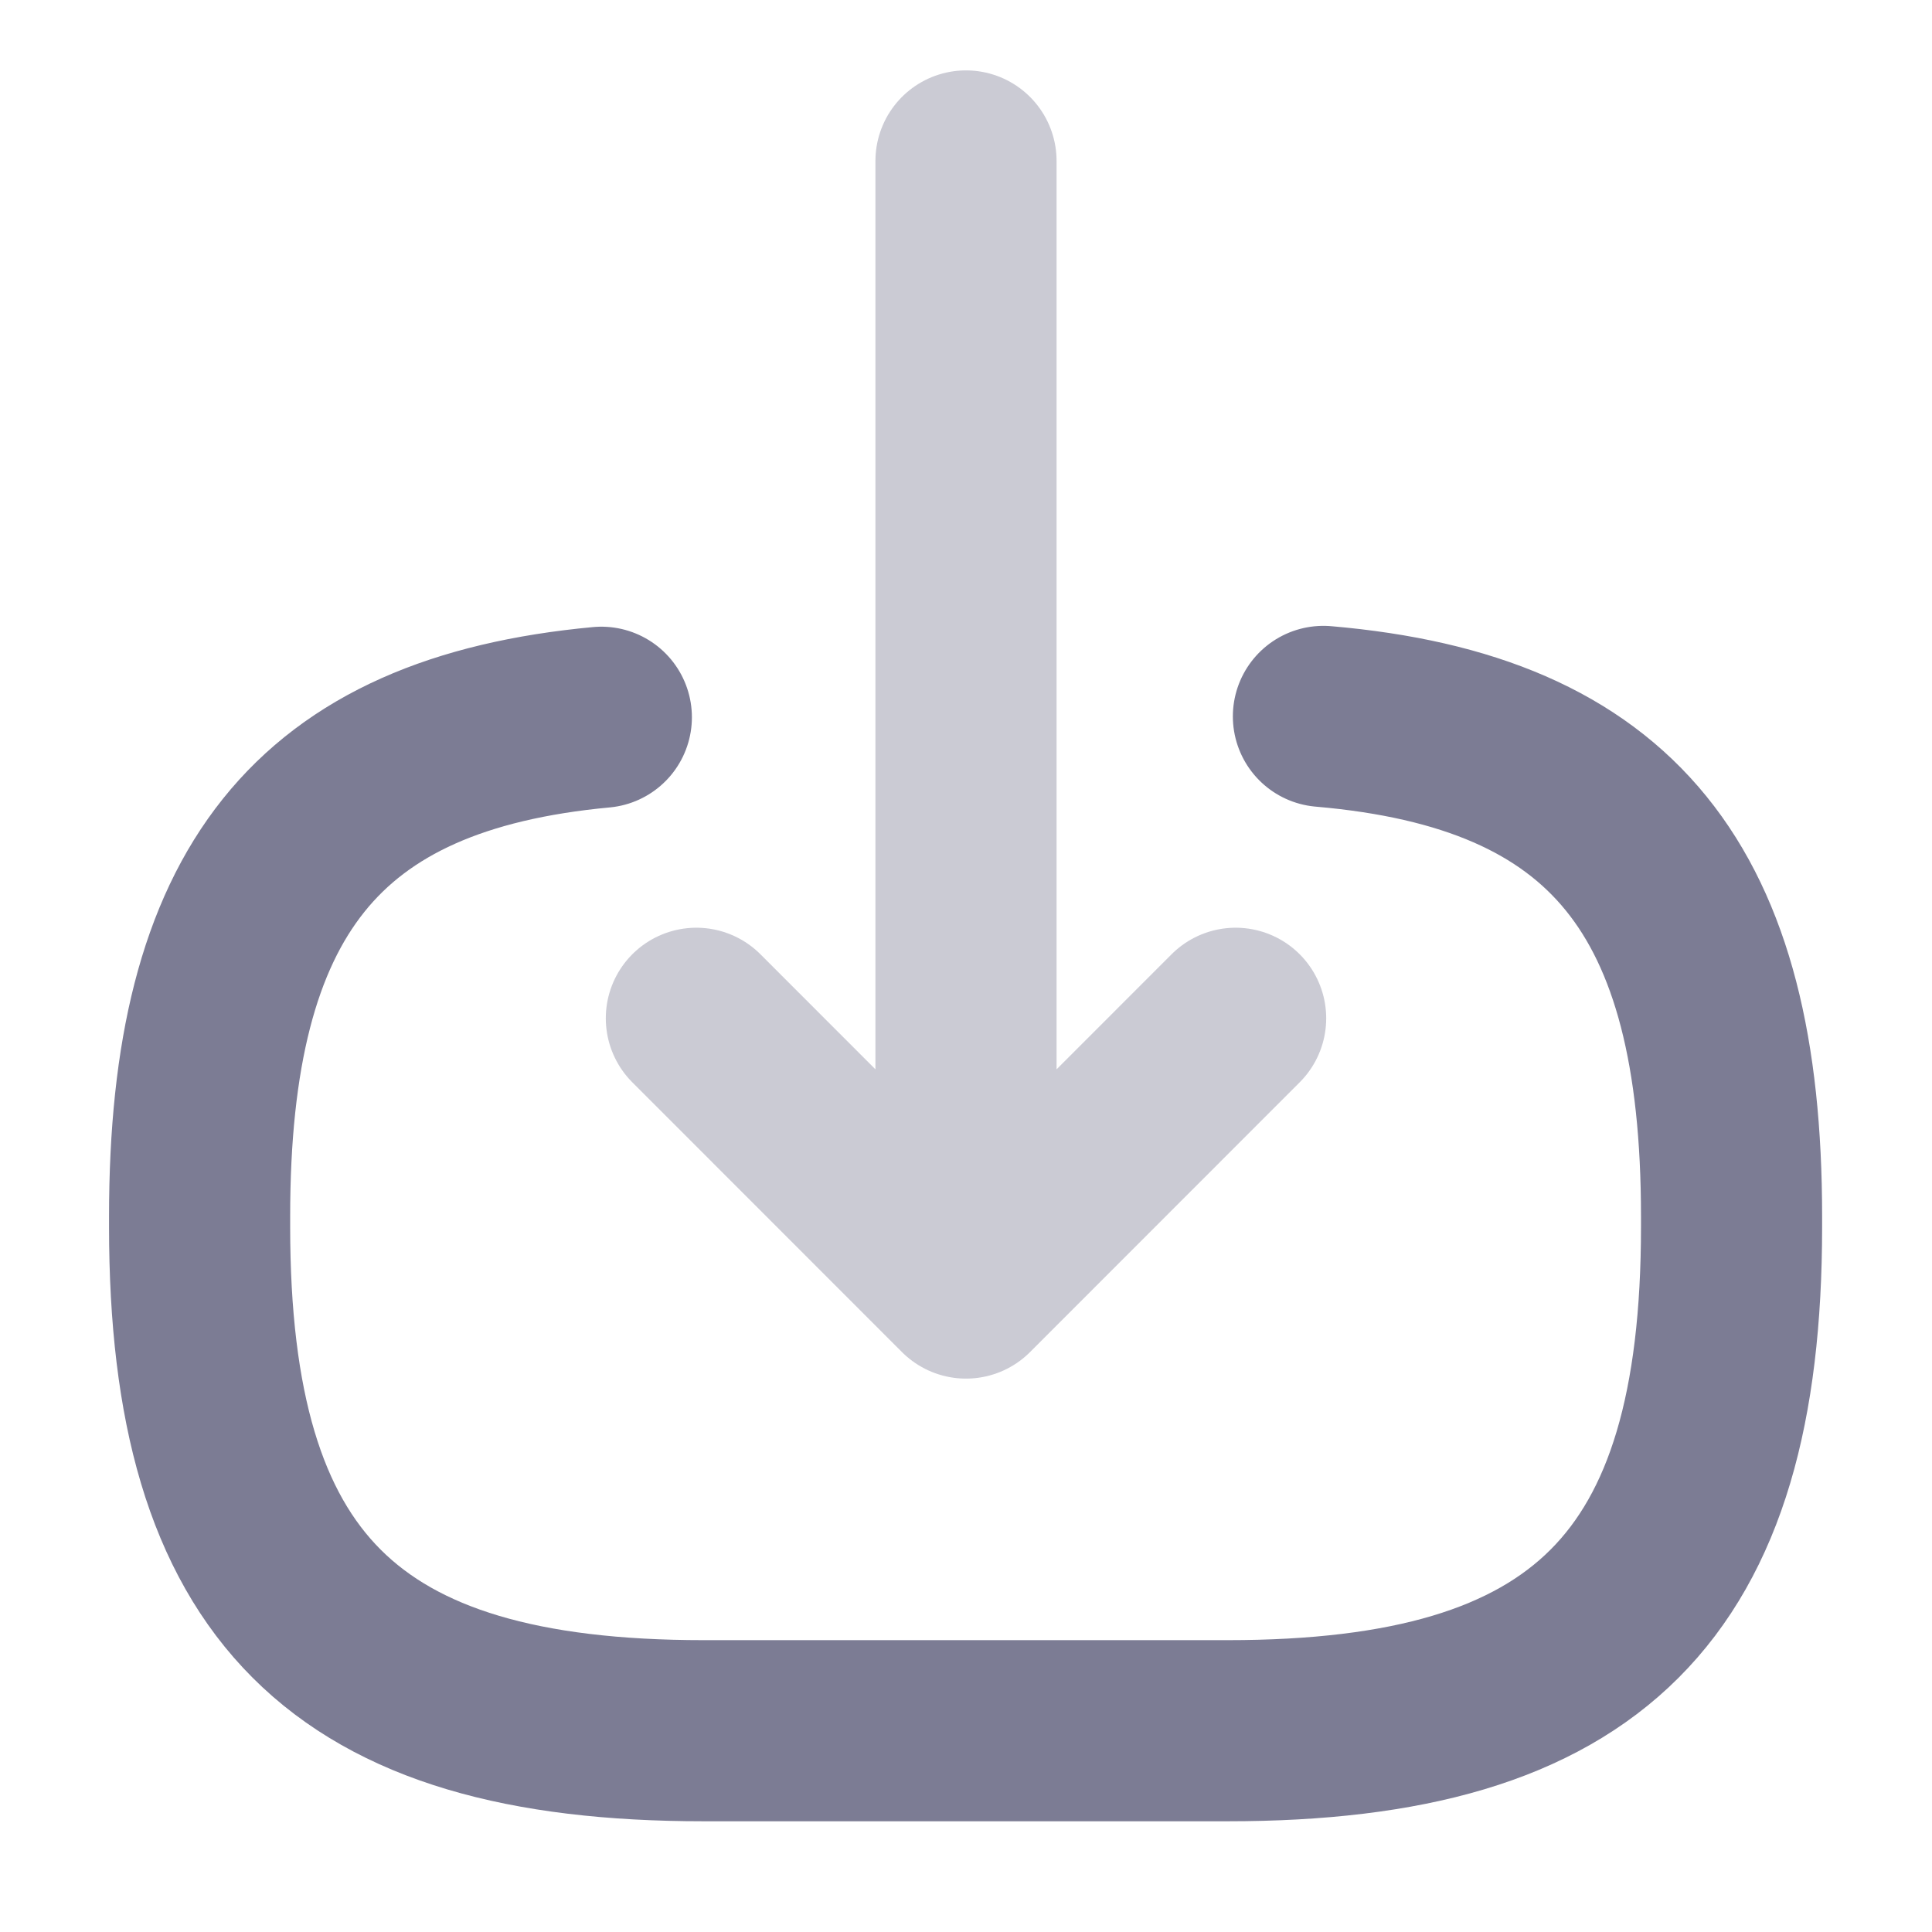 <svg width="16" height="16" viewBox="0 0 16 16" fill="none" xmlns="http://www.w3.org/2000/svg">
<g clip-path="url(#clip0_2053_98)">
<path d="M10.96 5.933C13.36 6.14 14.34 7.373 14.34 10.073V10.16C14.34 13.14 13.147 14.333 10.167 14.333H5.827C2.847 14.333 1.653 13.14 1.653 10.16V10.073C1.653 7.393 2.62 6.16 4.98 5.94" stroke="#7C7C94" stroke-width="1.5" stroke-linecap="round" stroke-linejoin="round"/>
<g opacity="0.4">
<path d="M8 1.333V9.92M10.233 8.433L8 10.667L5.767 8.433" stroke="#7C7C94" stroke-width="1.5" stroke-linecap="round" stroke-linejoin="round"/>
</g>
</g>
<defs>
<clipPath id="clip0_2053_98">
<rect width="16" height="16" fill="white"/>
</clipPath>
</defs>
</svg>
